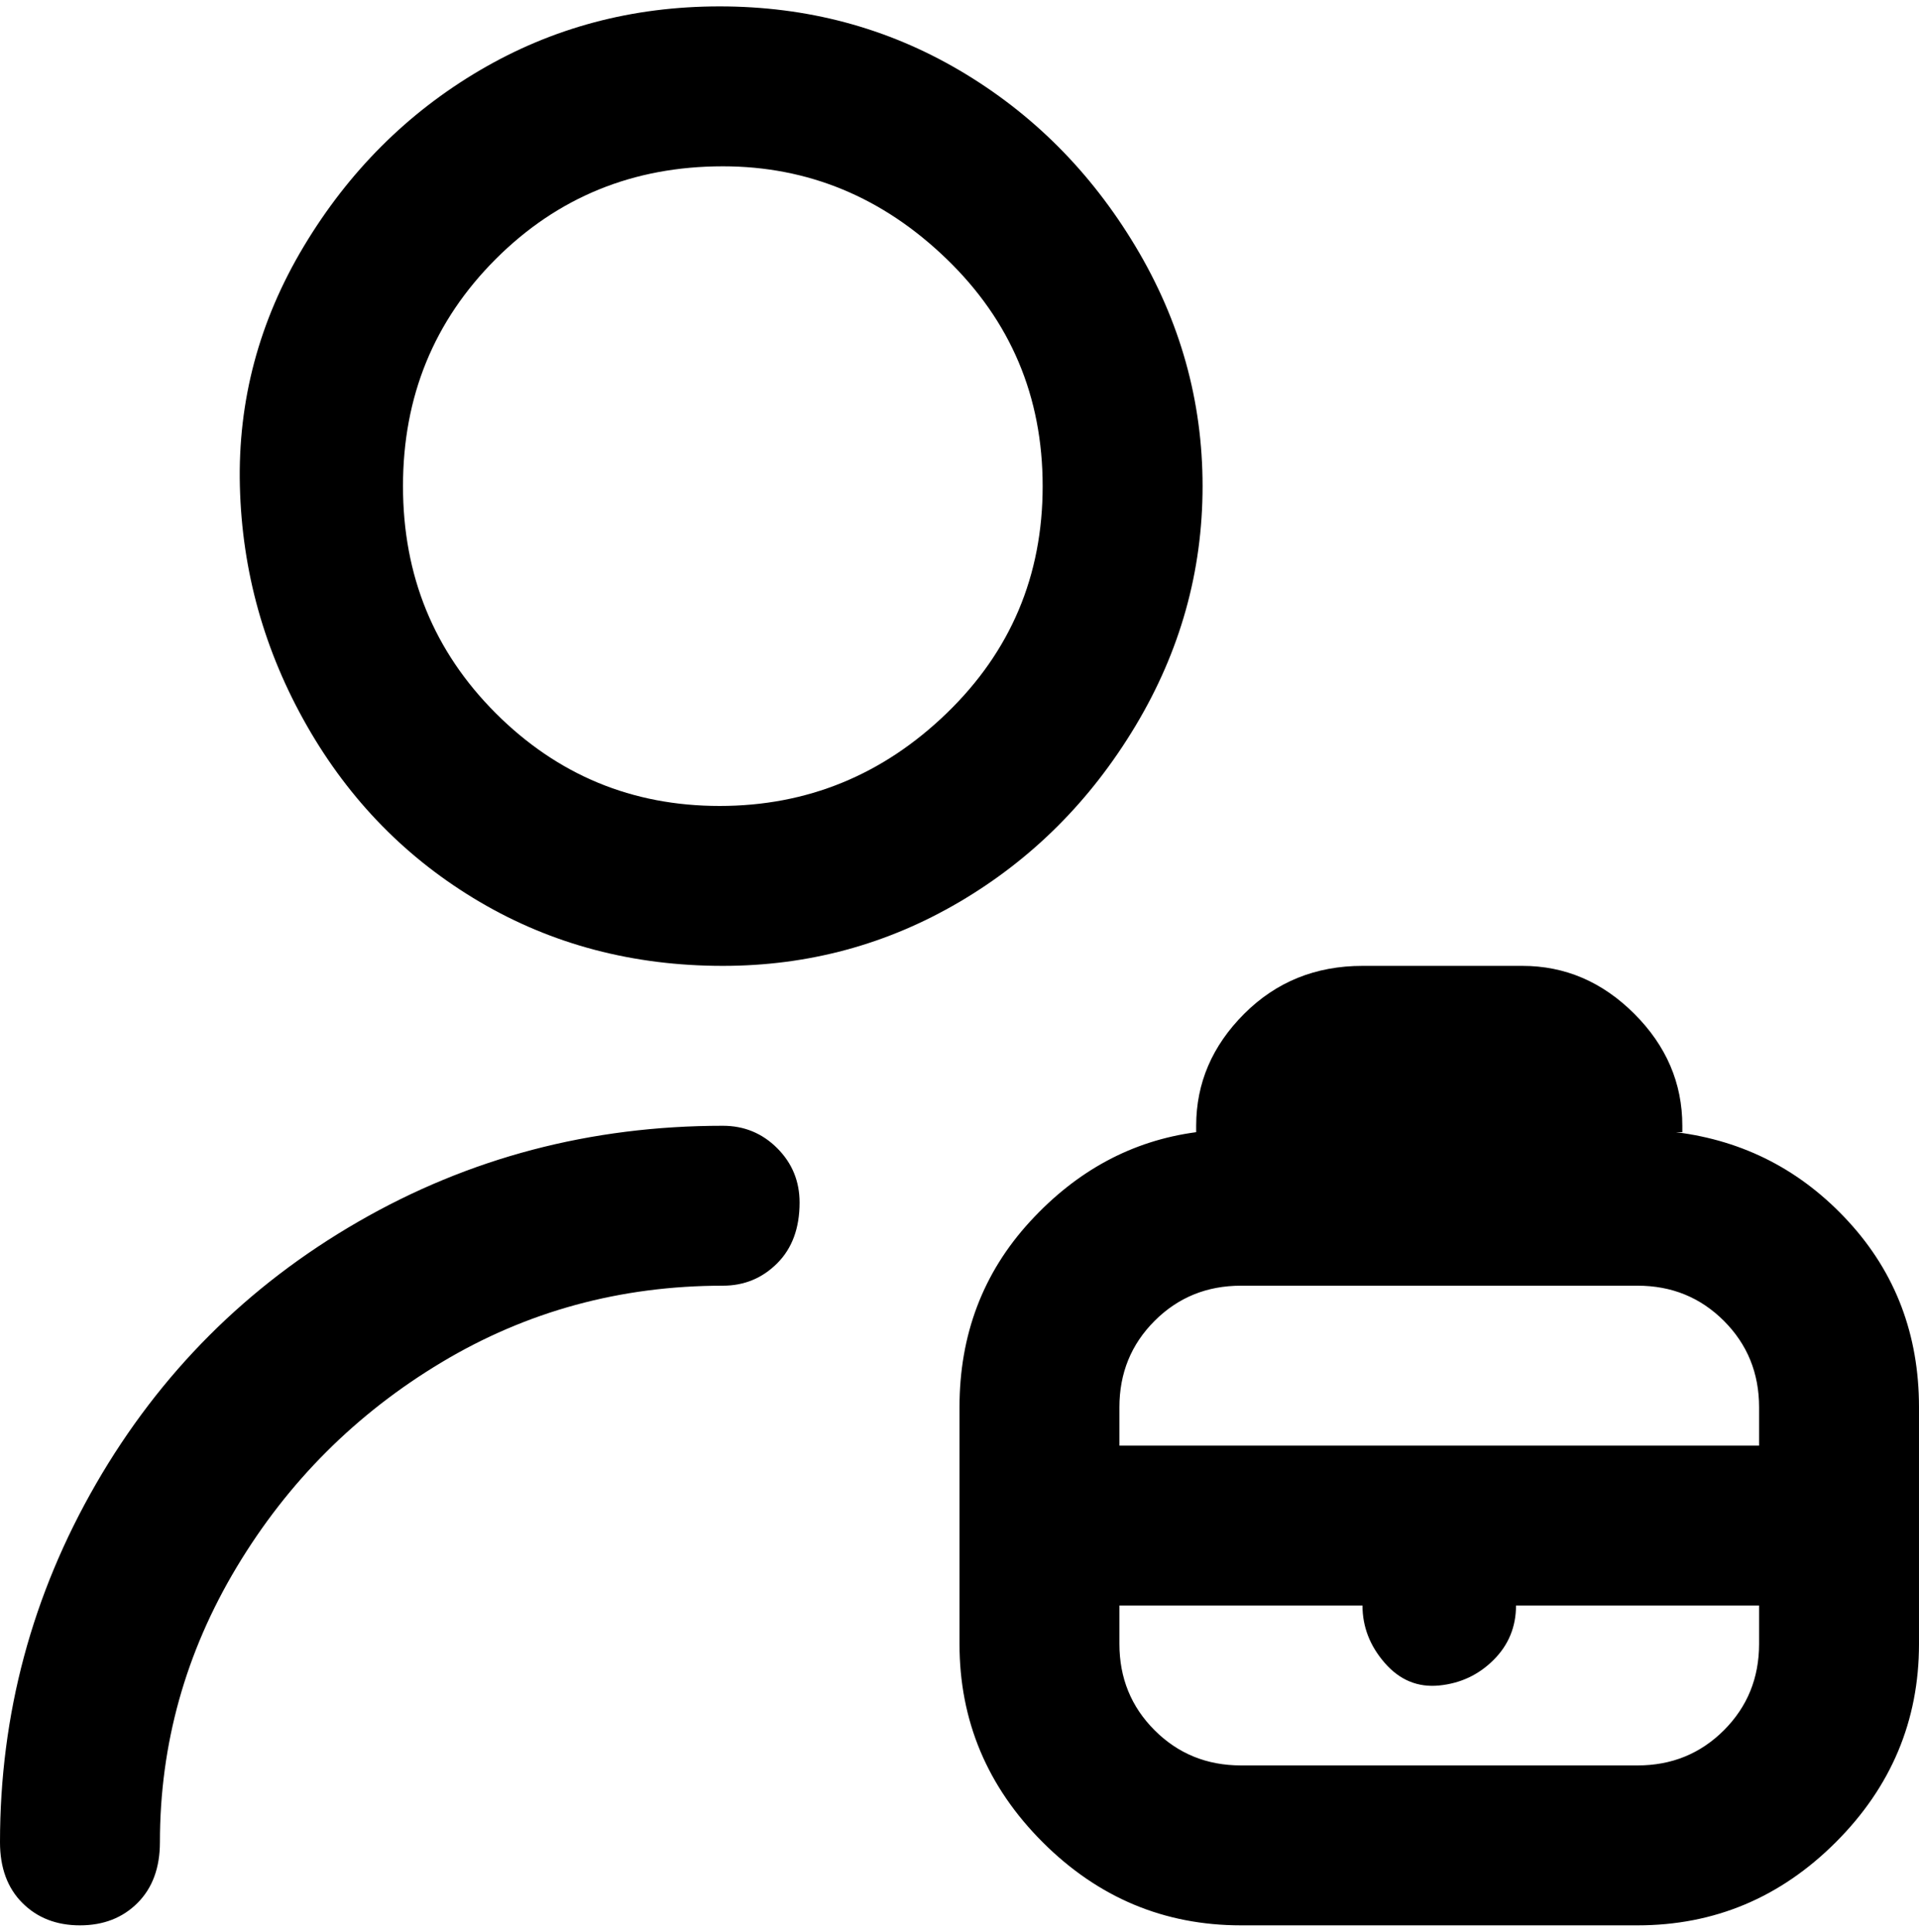 <svg viewBox="0 0 300 302.001" xmlns="http://www.w3.org/2000/svg"><path d="M113 151q20 0 37-10t27.5-27.5Q188 96 188 76t-10.5-37.5Q167 21 150 11T112.5 1Q92 1 75 11T47.5 38.5Q37 56 37.5 76T48 113.5Q58 131 75 141t38 10zm0-125q20 0 35 14.5T163 76q0 21-15 35.5T112.5 126q-20.5 0-35-14.5T63 76q0-21 14.5-35.5T113 26zm12 162q0 6-3.5 9.5T113 201q-24 0-44 12t-32 32q-12 20-12 43 0 6-3.5 9.5t-9 3.5q-5.5 0-9-3.5T0 288q0-30 15-56t41-41q26-15 57-15 5 0 8.5 3.5t3.5 8.5zm138-11v-1q0-10-7.5-17.5T238 151h-25q-11 0-18.5 7.5T187 176v1q-15 2-26 14t-11 29v37q0 18 13 31t31 13h62q18 0 31-13t13-31v-37q0-17-11-29t-27-14h1zm-69 24h62q8 0 13.5 5.5T275 220v6H175v-6q0-8 5.5-13.5T194 201zm62 75h-62q-8 0-13.5-5.5T175 257v-6h38q0 5 3.5 9t8.5 3.5q5-.5 8.5-4t3.5-8.5h38v6q0 8-5.5 13.5T256 276z"/></svg>